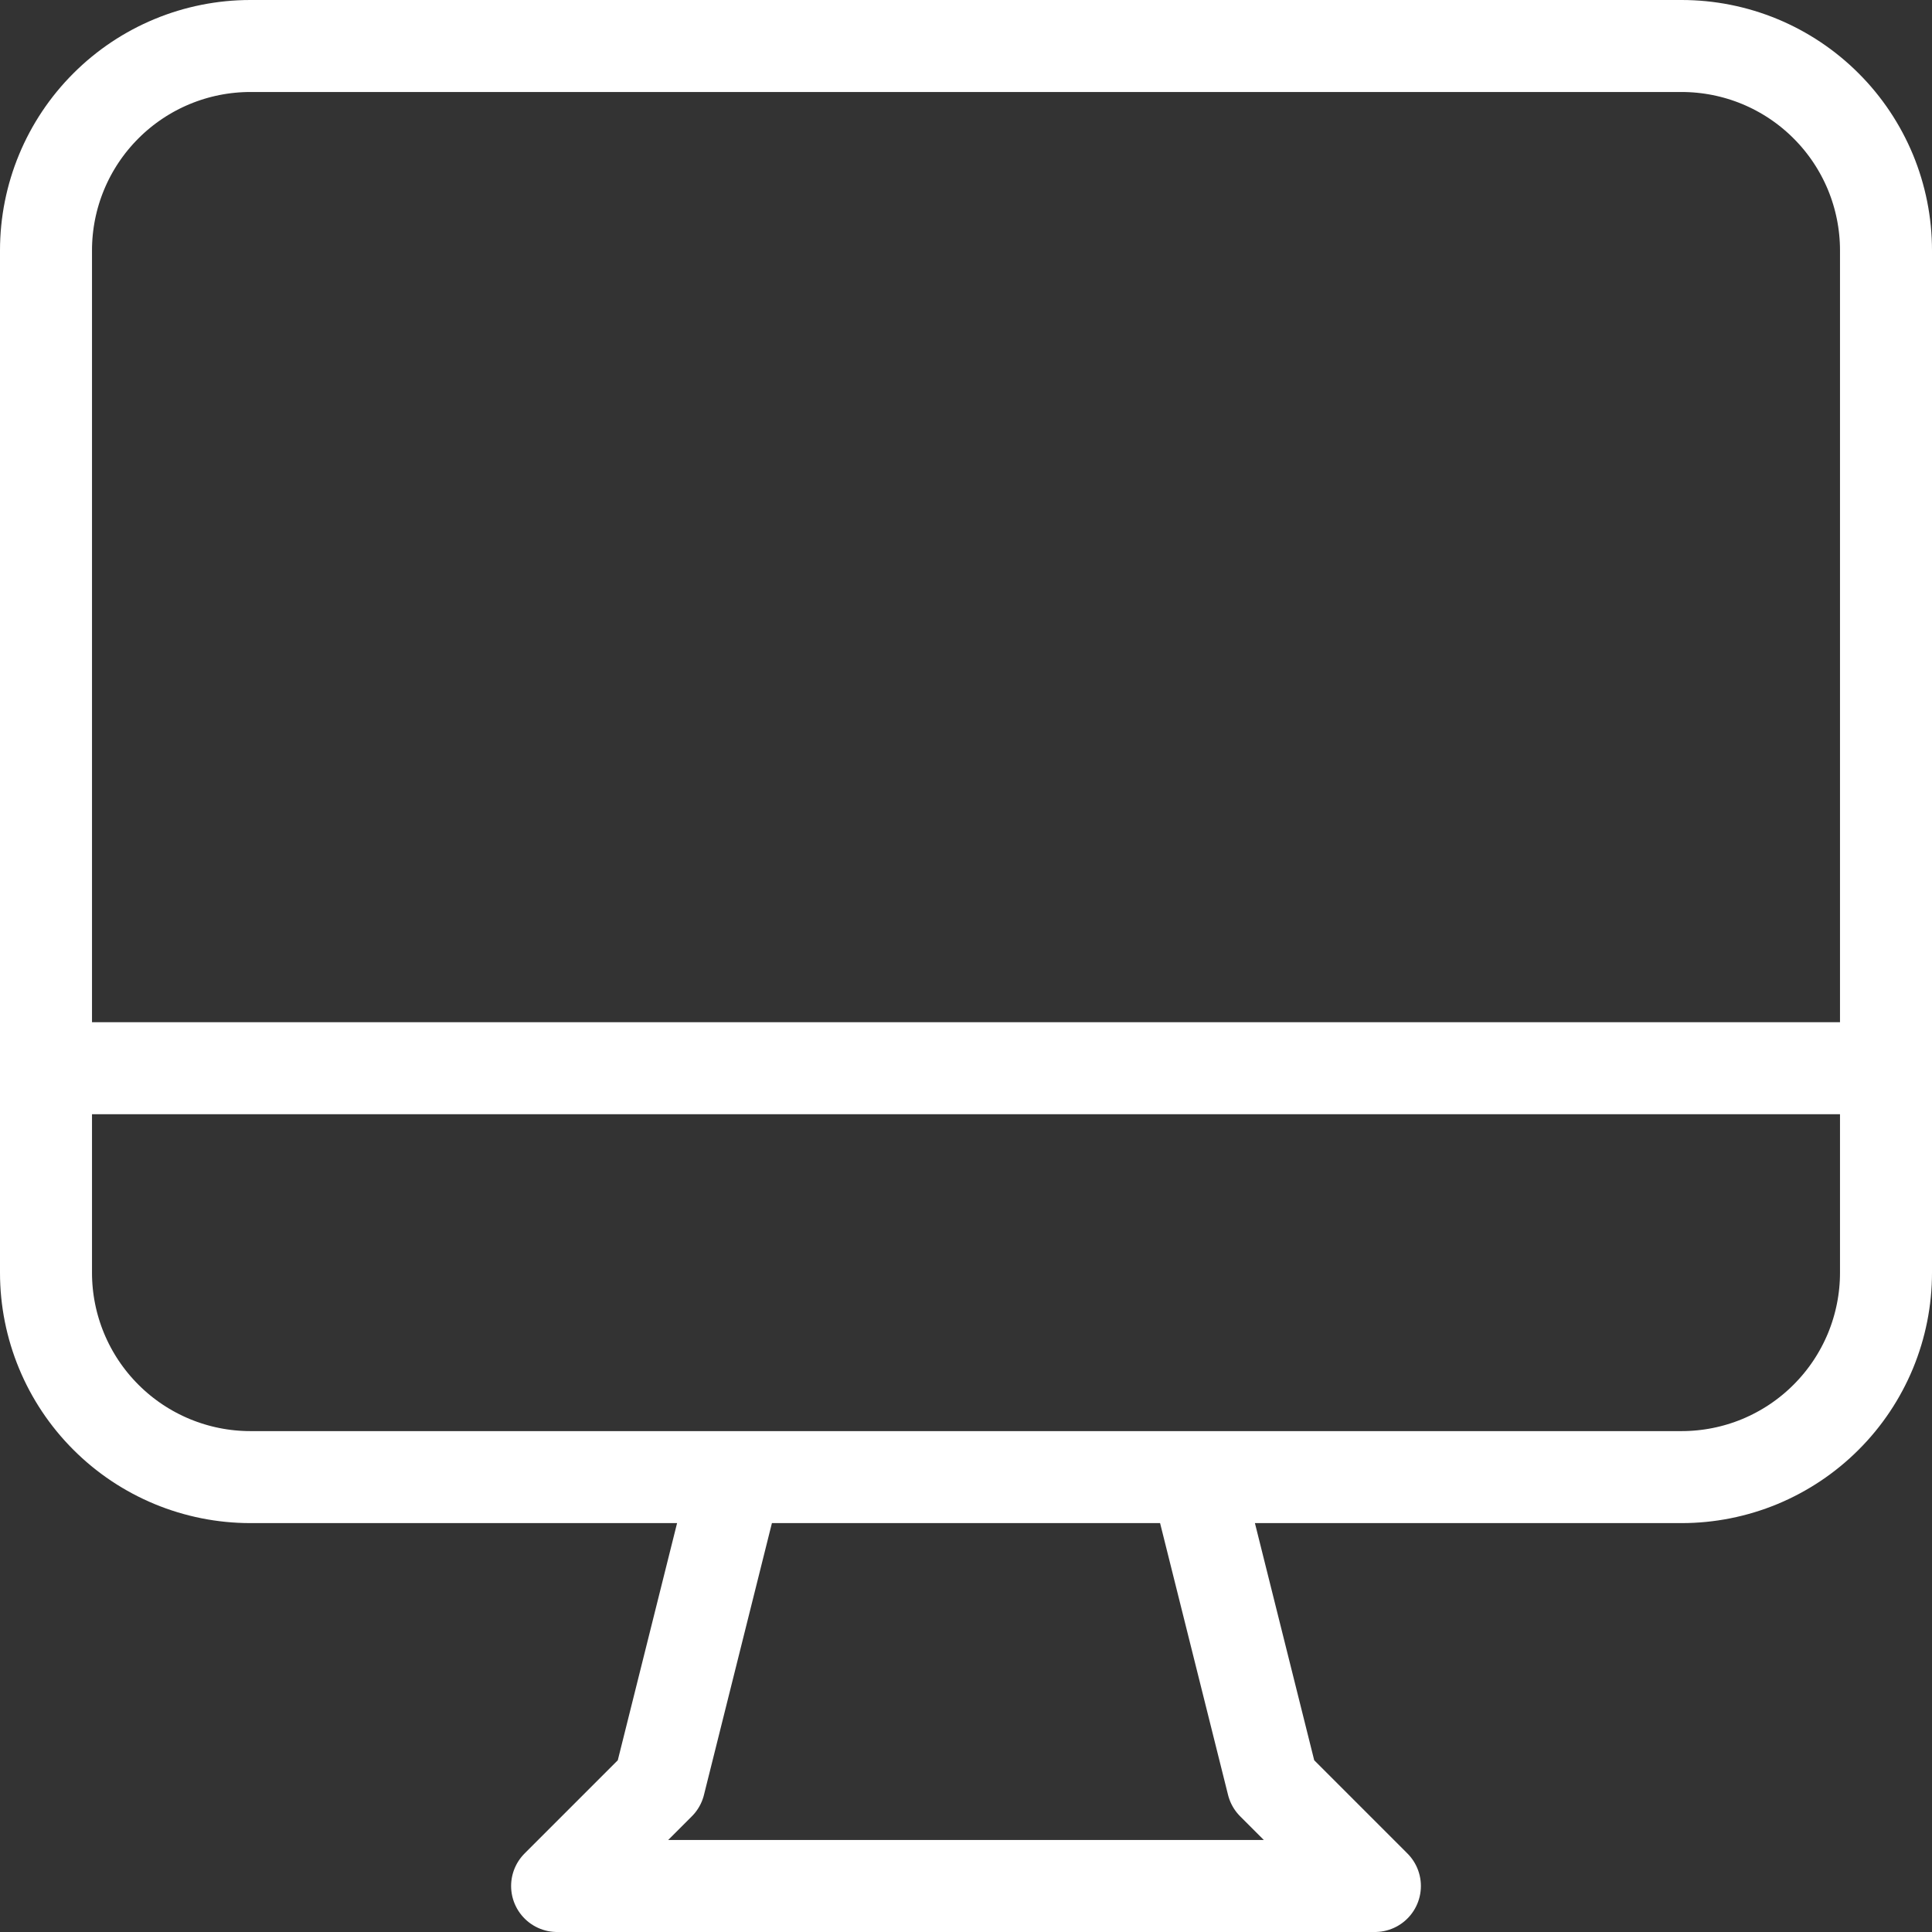 <svg width="42" height="42" viewBox="0 0 42 42" fill="none" xmlns="http://www.w3.org/2000/svg">
<rect x="0" y="0" width="42" height="42" fill="#333333" stroke="none"/>
<g clip-path="url(#clip0_543_655)">
<path d="M16 32.111L14.333 38.778L12.111 41H29.889L27.667 38.778L26 32.111M1 23.222H41M5.444 32.111H36.556C37.14 32.111 37.718 31.996 38.257 31.773C38.796 31.549 39.286 31.222 39.698 30.809C40.111 30.397 40.438 29.907 40.662 29.368C40.885 28.828 41 28.251 41 27.667V5.444C41 4.86 40.885 4.283 40.662 3.743C40.438 3.204 40.111 2.714 39.698 2.302C39.286 1.889 38.796 1.562 38.257 1.338C37.718 1.115 37.14 1 36.556 1H5.444C4.265 1 3.135 1.468 2.302 2.302C1.468 3.135 1 4.265 1 5.444V27.667C1 28.846 1.468 29.976 2.302 30.809C3.135 31.643 4.265 32.111 5.444 32.111Z" stroke="white" stroke-width="2" stroke-linecap="round" stroke-linejoin="round"/>
</g>
<defs>
<clipPath id="clip0_543_655">
<rect width="42" height="42" fill="white"/>
</clipPath>
</defs>
</svg>
